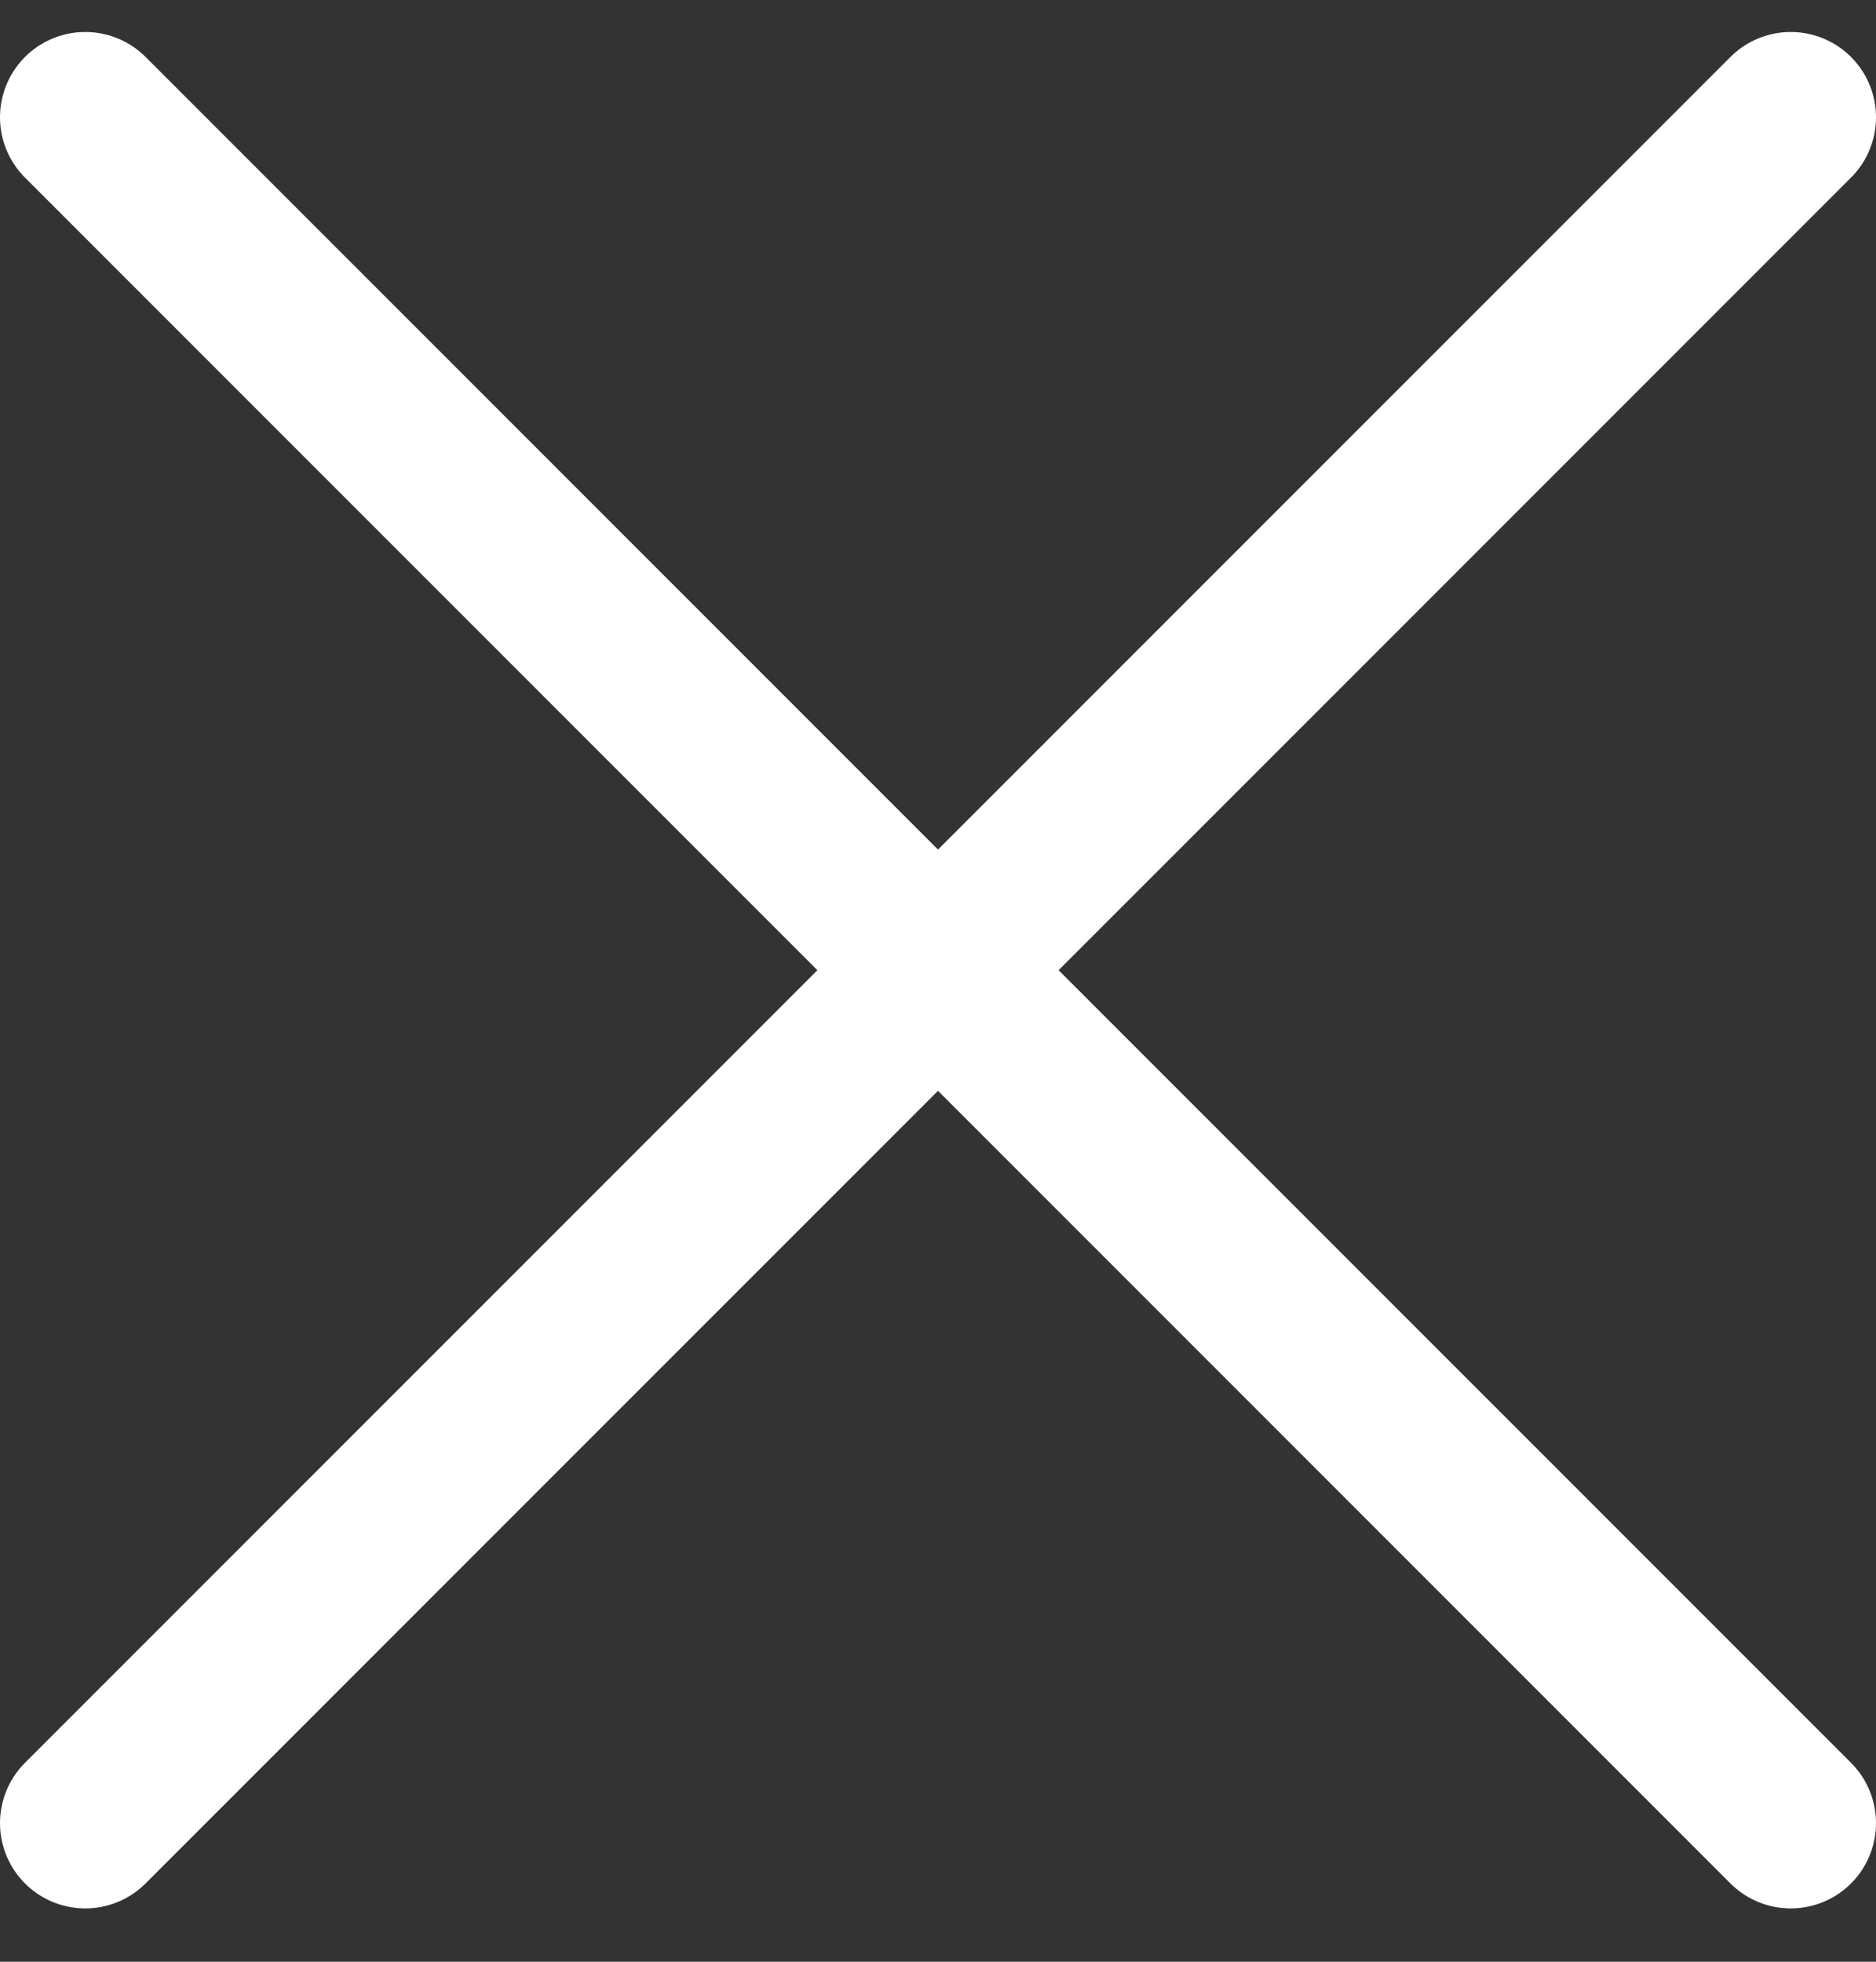 <svg width="22" height="23" viewBox="0 0 22 23" fill="none" xmlns="http://www.w3.org/2000/svg">
<rect x="0" y="0" width="22" height="23" fill="#333333" stroke="none"/>
<path d="M1 21.375L21 1.375" stroke="white" stroke-width="2" stroke-linecap="round"/>
<path d="M1 1.375L21 21.375" stroke="white" stroke-width="2" stroke-linecap="round"/>
</svg>

